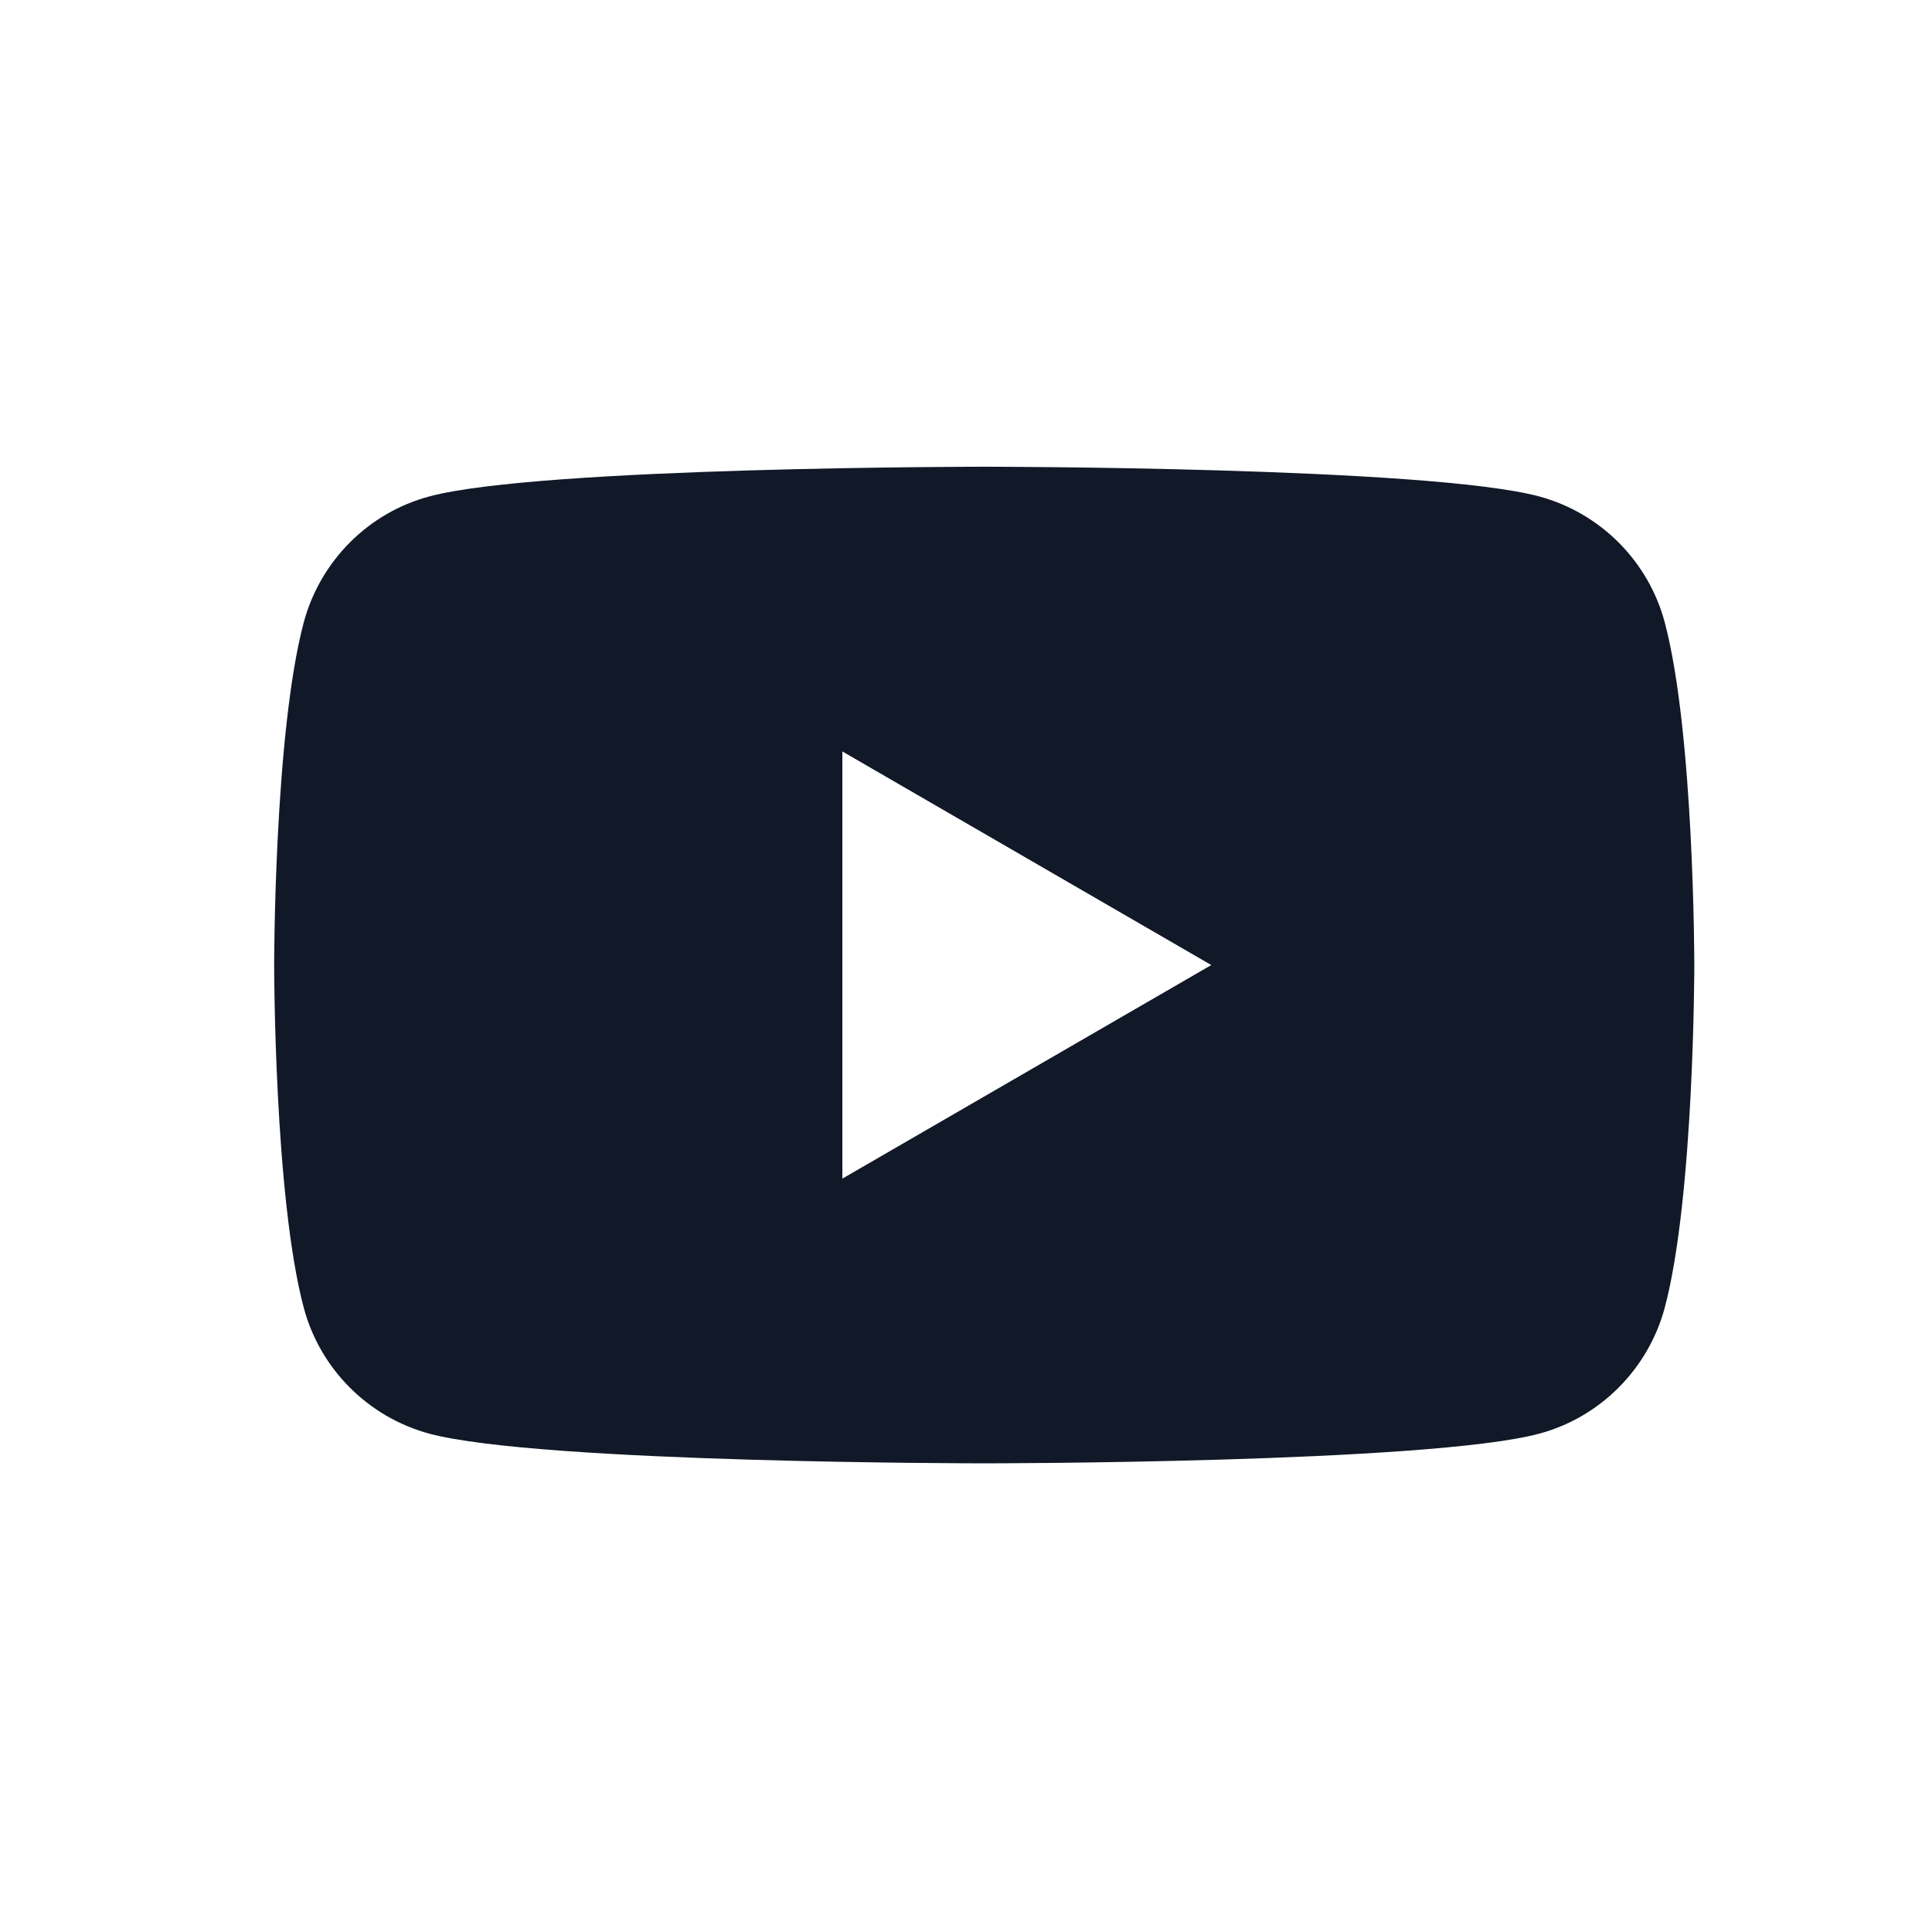 <svg
      xmlns="http://www.w3.org/2000/svg"
      width="28"
      height="28"
      viewBox="0 0 71 71"
      fill="none"
    >
      <path
        fill-rule="evenodd"
        clip-rule="evenodd"
        d="M56.562 18.243C58.812 18.85 60.58 20.623 61.178 22.871C62.265 26.95 62.265 35.465 62.265 35.465C62.265 35.465 62.265 43.98 61.178 48.059C60.572 50.314 58.803 52.087 56.562 52.687C52.493 53.777 36.17 53.777 36.17 53.777C36.17 53.777 19.856 53.777 15.779 52.687C13.529 52.079 11.761 50.306 11.163 48.059C10.075 43.98 10.075 35.465 10.075 35.465C10.075 35.465 10.075 26.95 11.163 22.871C11.769 20.615 13.537 18.842 15.779 18.243C19.856 17.152 36.17 17.152 36.17 17.152C36.17 17.152 52.493 17.152 56.562 18.243ZM44.514 35.465L30.956 43.314V27.615L44.514 35.465Z"
        fill="#111827"
      />
    </svg>
    